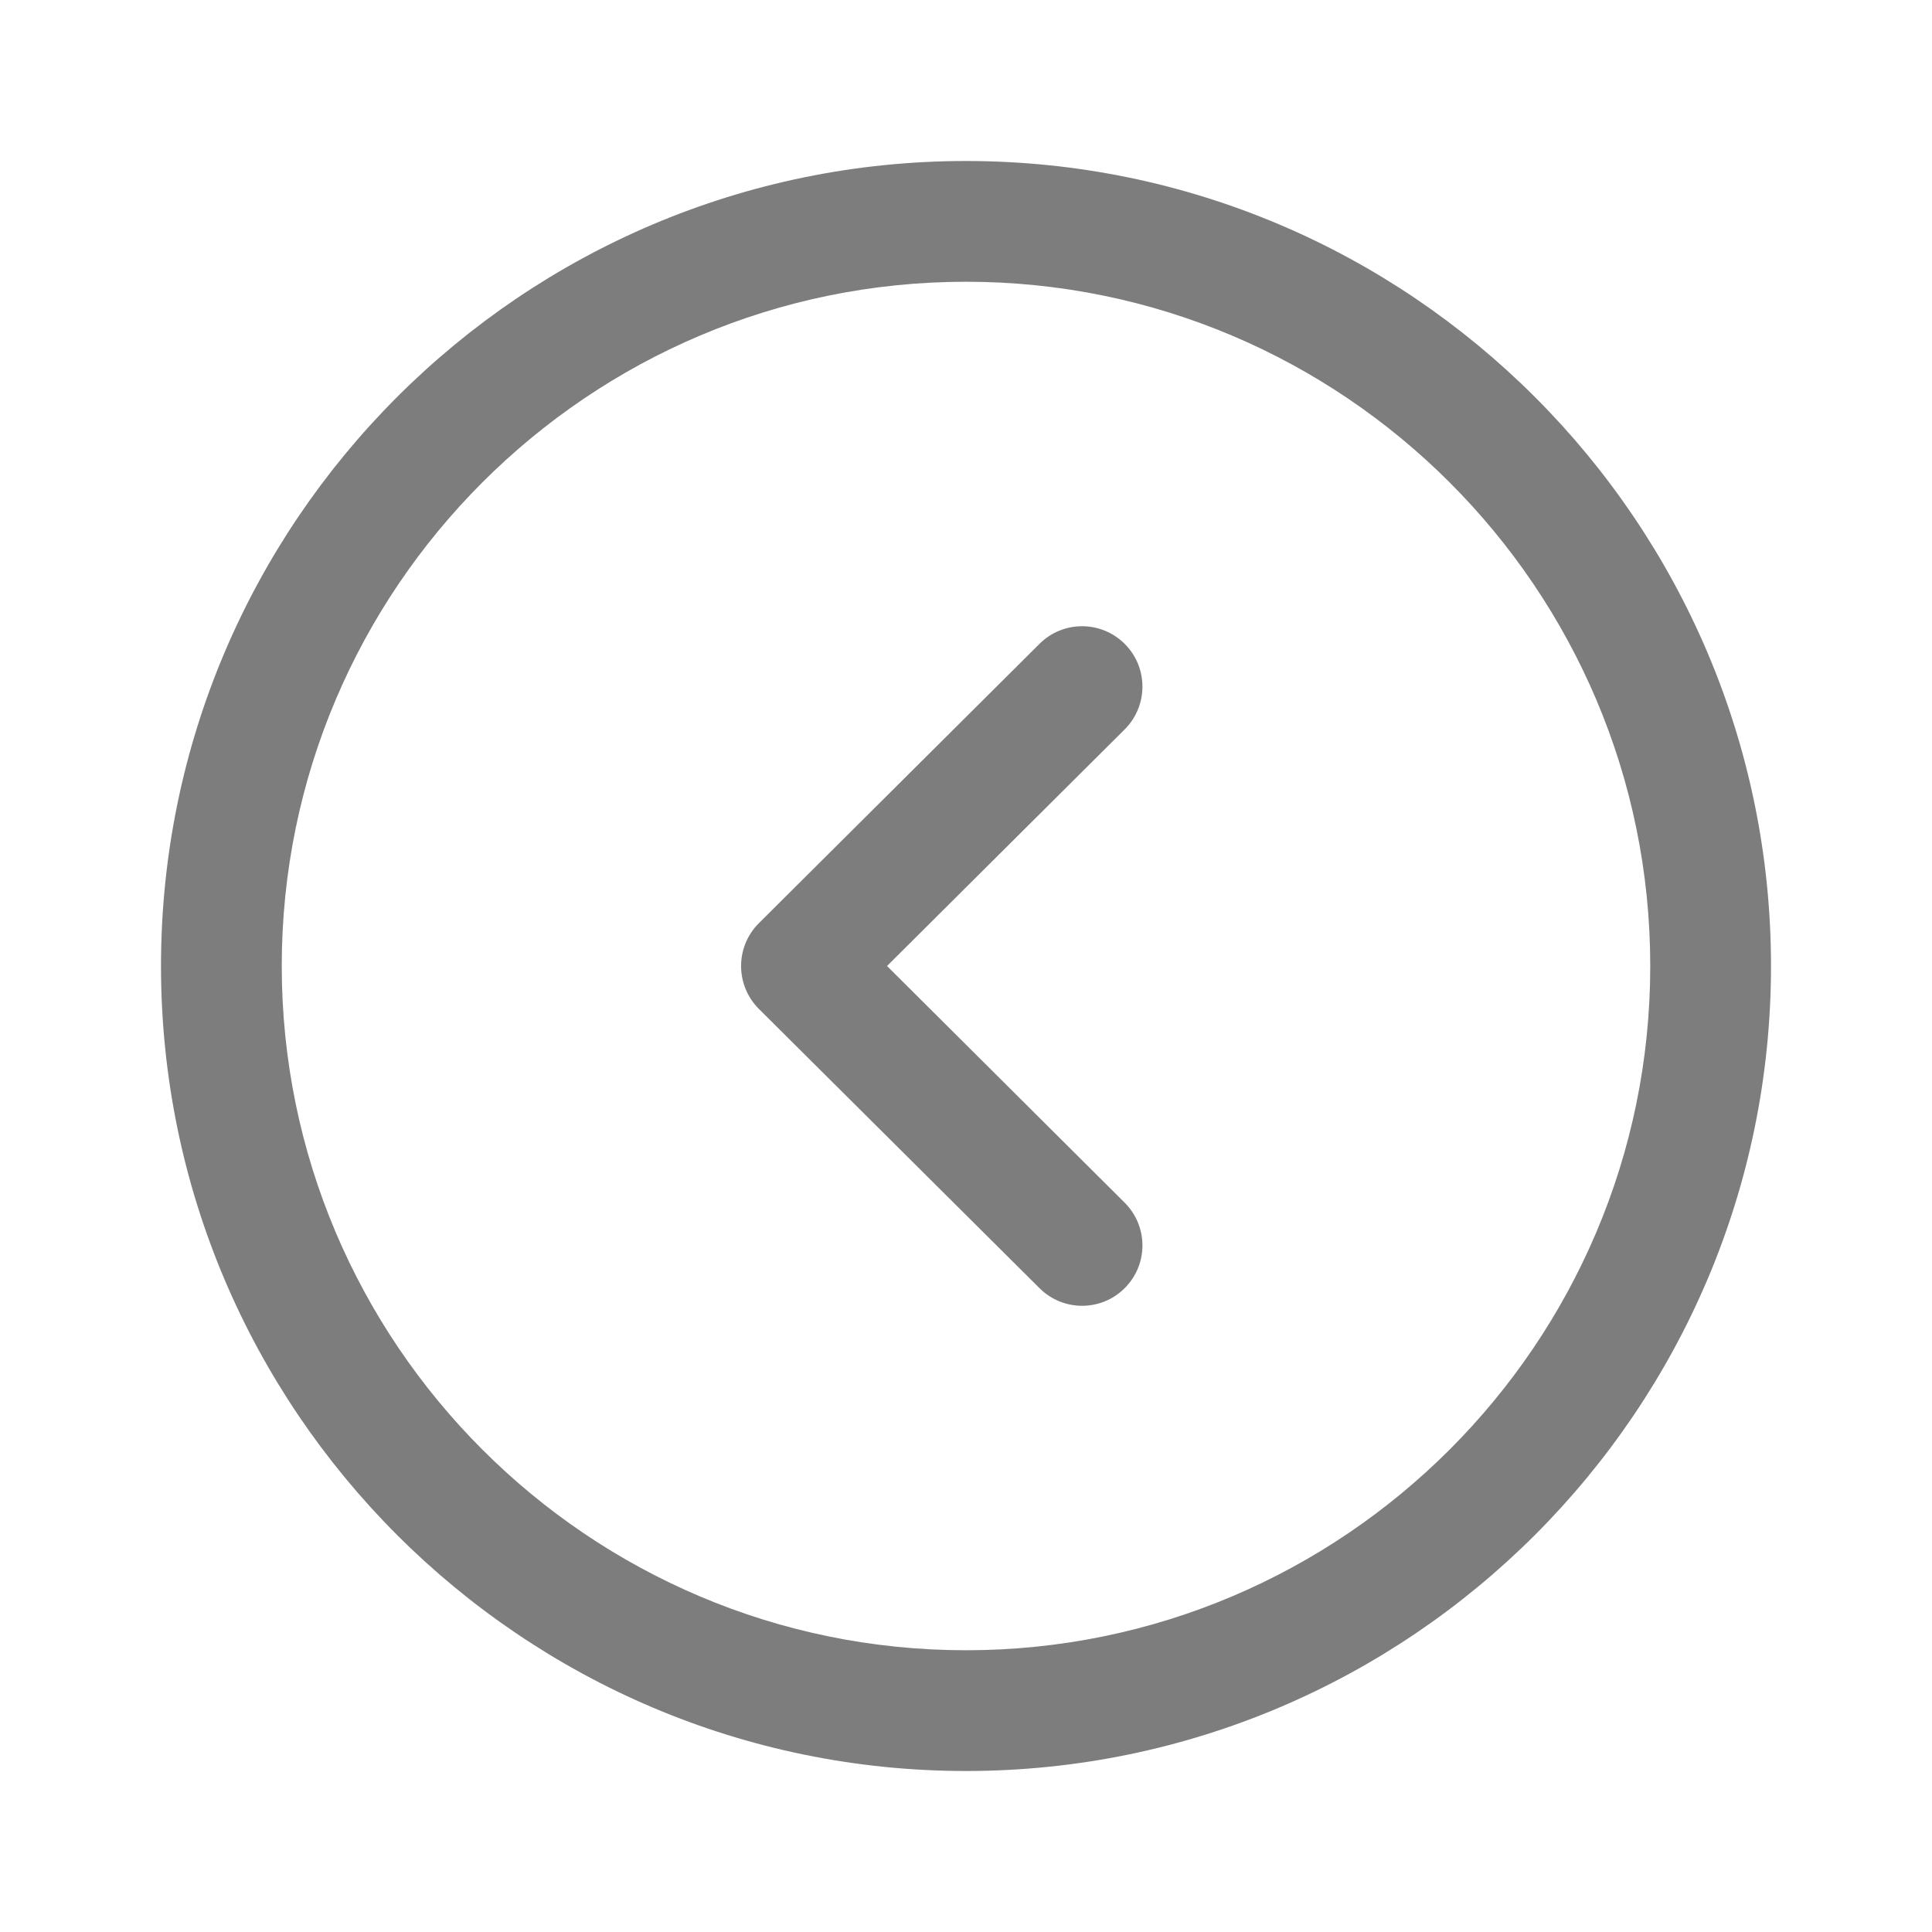 <svg width="24" height="24" viewBox="0 0 24 24" fill="none" xmlns="http://www.w3.org/2000/svg">
<path fill-rule="evenodd" clip-rule="evenodd" d="M12 2C17.514 2 22 6.486 22 12C22 17.514 17.514 22 12 22C6.486 22 2 17.514 2 12C2 6.486 6.486 2 12 2ZM12 3.5C7.313 3.5 3.5 7.313 3.5 12C3.5 16.687 7.313 20.5 12 20.5C16.687 20.5 20.5 16.687 20.5 12C20.5 7.313 16.687 3.5 12 3.5ZM13.973 8C14.266 8.294 14.264 8.769 13.971 9.061L11.019 12L13.971 14.94C14.264 15.232 14.266 15.706 13.973 16C13.827 16.148 13.634 16.221 13.442 16.221C13.251 16.221 13.059 16.148 12.913 16.002L9.426 12.532C9.285 12.391 9.206 12.2 9.206 12C9.206 11.801 9.285 11.61 9.426 11.469L12.913 7.998C13.206 7.706 13.68 7.706 13.973 8Z" fill="#7D7D7D"/>
</svg>
